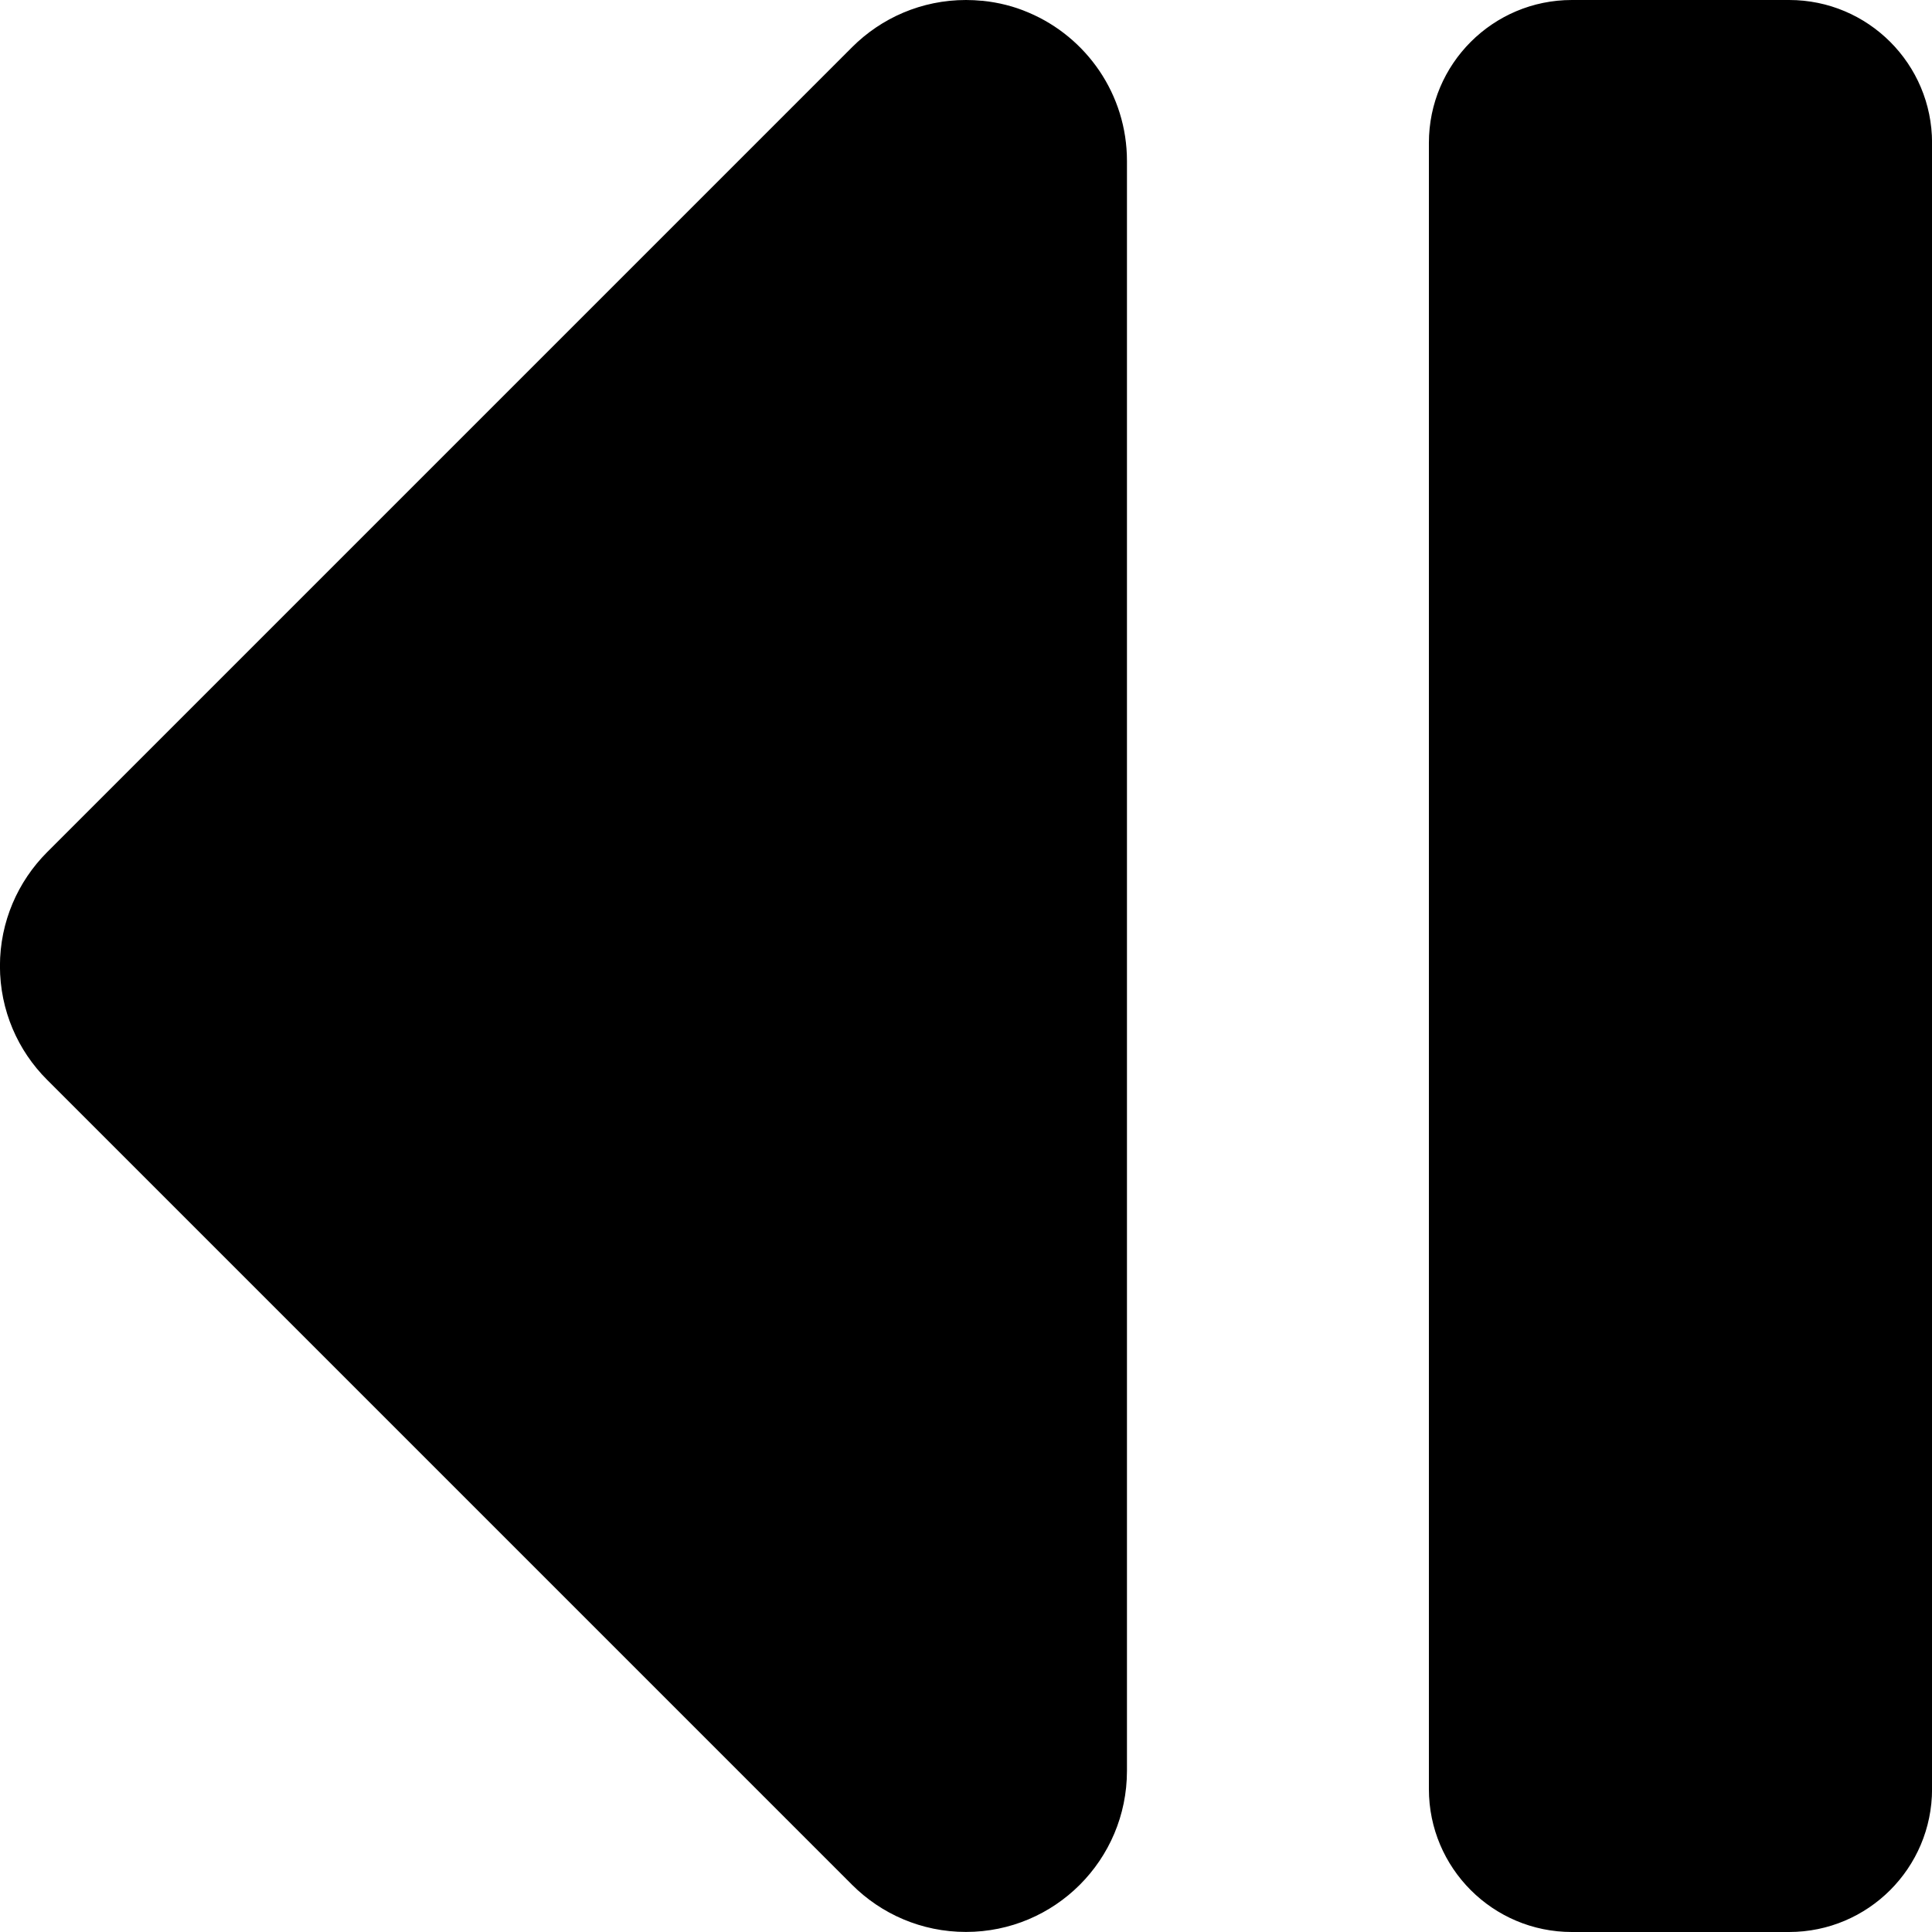 <!-- Generated by IcoMoon.io -->
<svg version="1.1" xmlns="http://www.w3.org/2000/svg" width="32" height="32" viewBox="0 0 32 32">
<path d="M26.035 0c-0 0-0 0-0 0-1.308 0-2.368 1.060-2.368 2.367v27.266c0 1.307 1.060 2.367 2.368 2.367 0 0 0 0 0 0h3.599c1.307-0.001 2.366-1.060 2.367-2.367v-27.266c-0-1.307-1.060-2.367-2.367-2.367h-0zM16.261 0.013c-0.078-0.008-0.169-0.013-0.261-0.013-0.736 0-1.403 0.298-1.886 0.781l-13.334 13.334c-0.482 0.483-0.781 1.149-0.781 1.885s0.298 1.403 0.781 1.885l13.334 13.334c0.483 0.482 1.149 0.78 1.885 0.78 1.473 0 2.666-1.193 2.667-2.666v-26.667c0 0 0-0 0-0 0-1.104-0.671-2.052-1.628-2.457l-0.017-0.007c-0.222-0.095-0.48-0.162-0.749-0.189l-0.011-0.001z"></path>
</svg>
